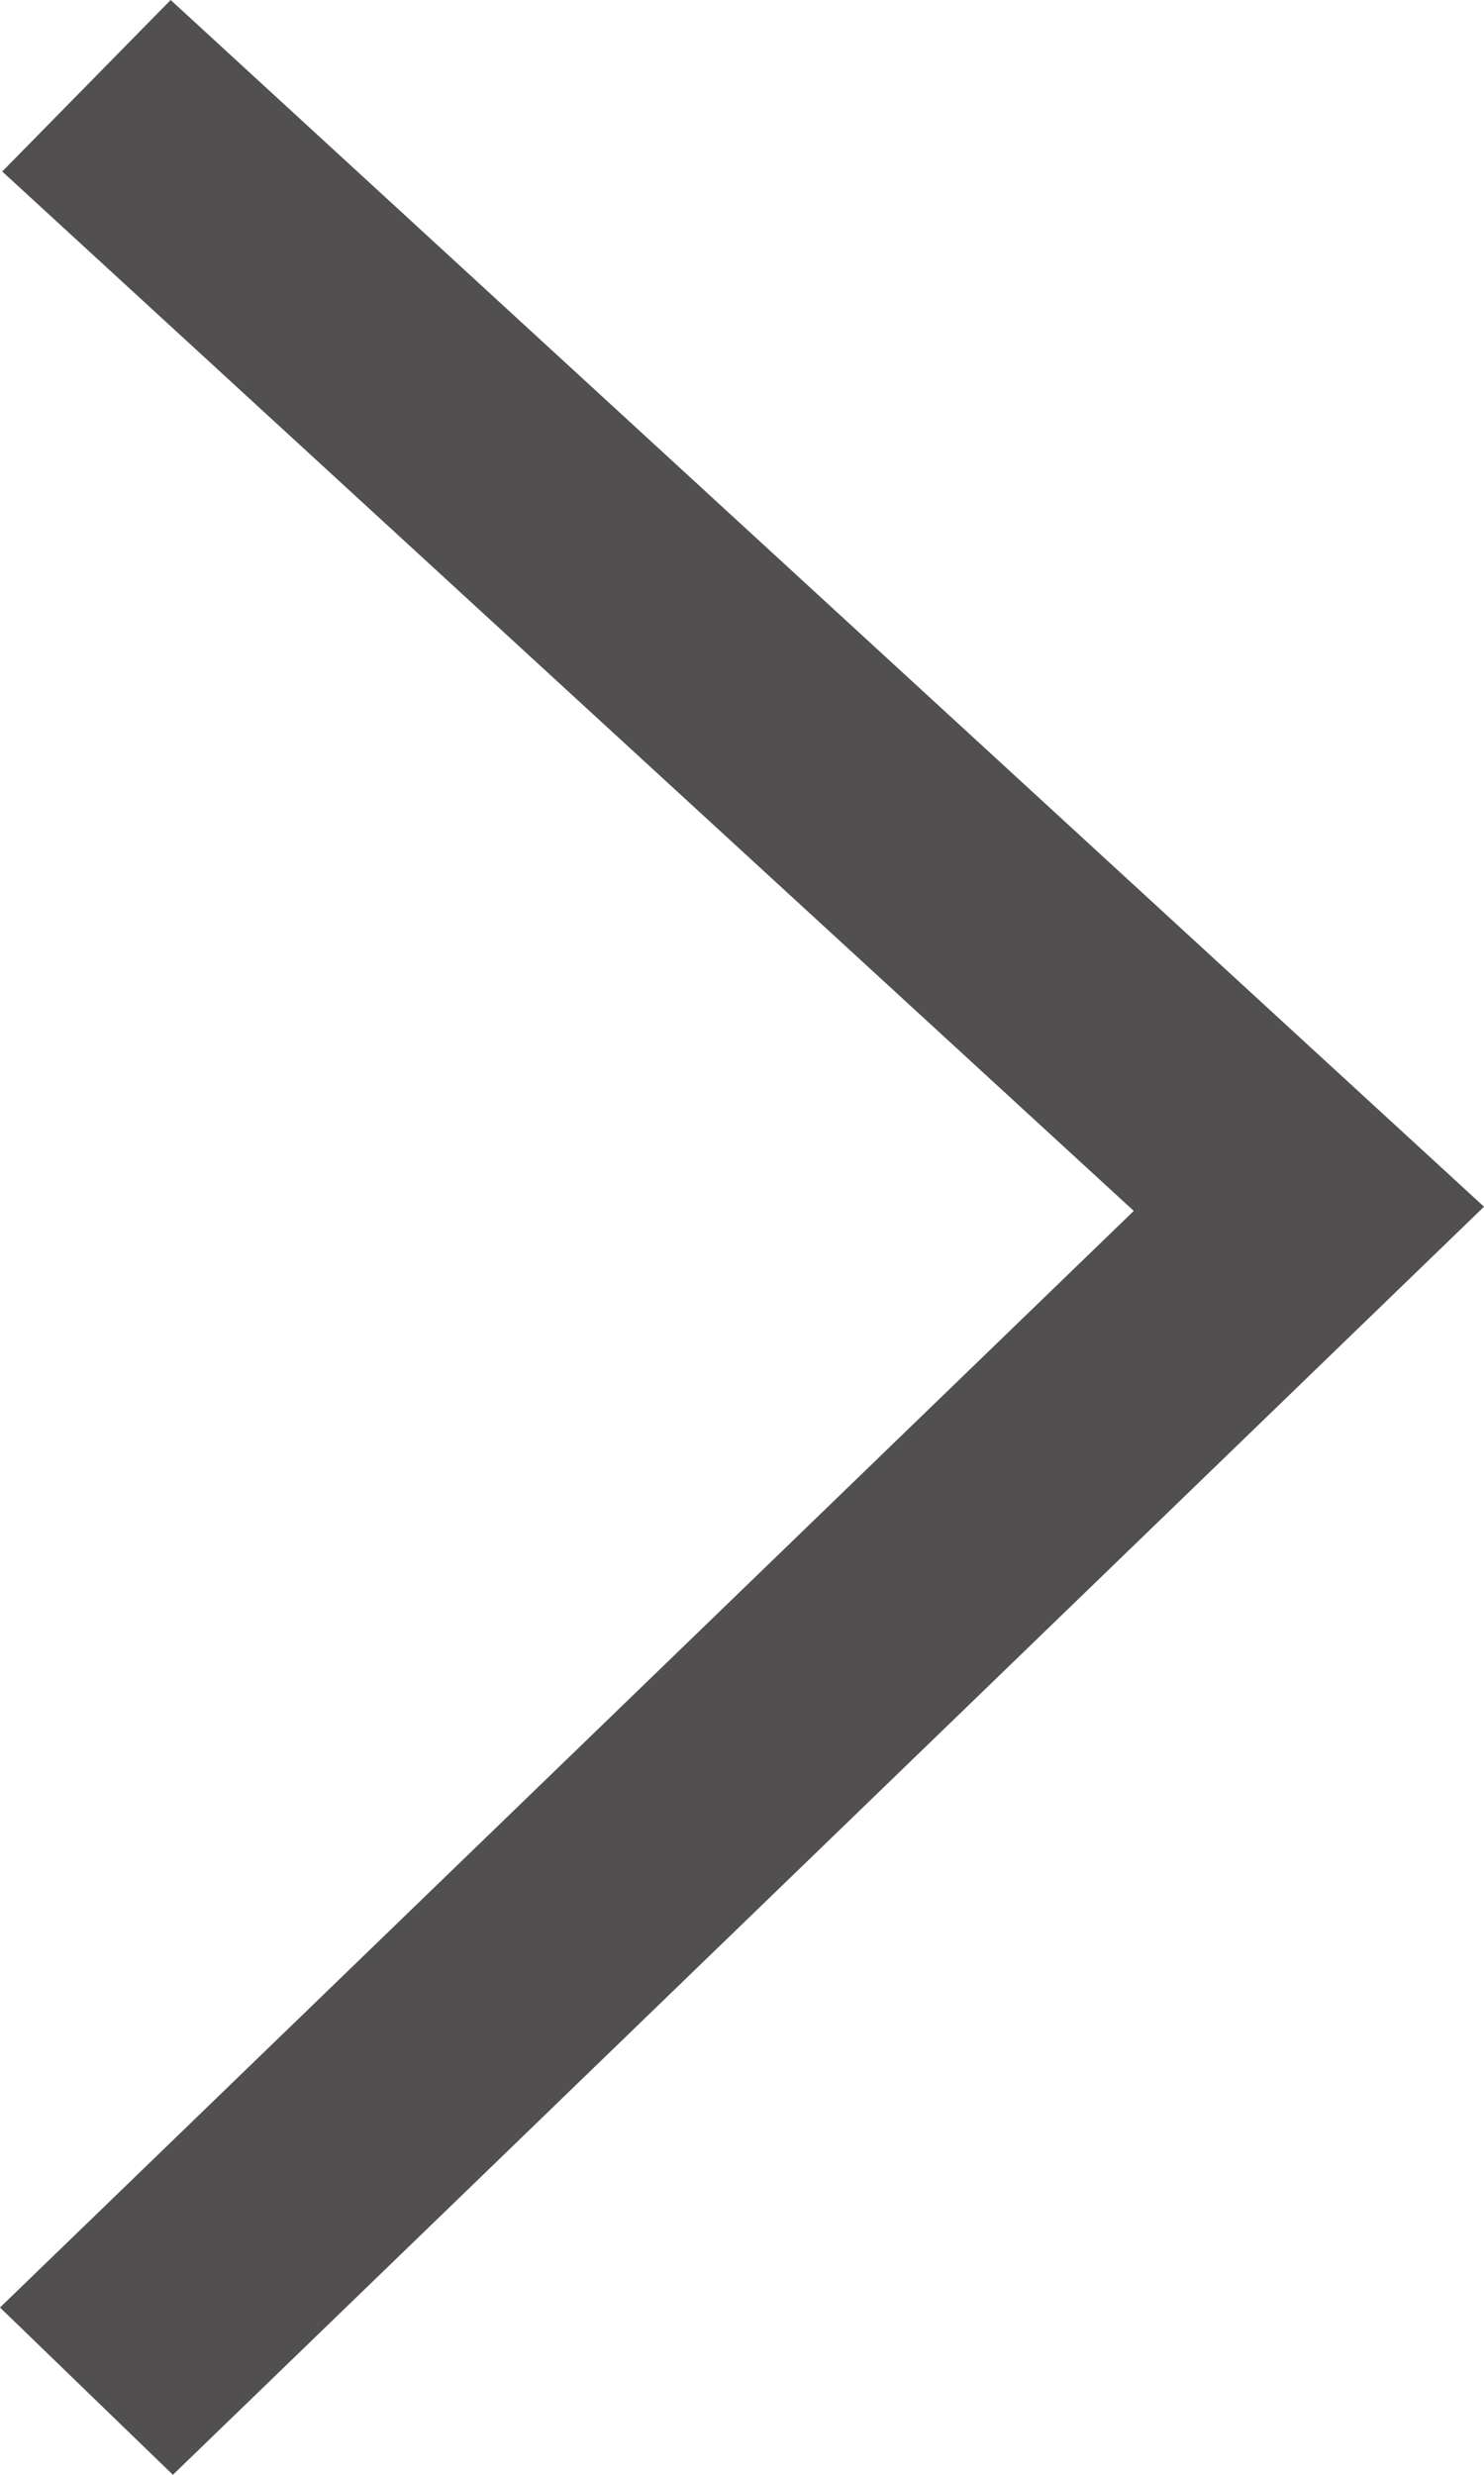 <svg width="6" height="10" viewBox="0 0 6 10" fill="none" xmlns="http://www.w3.org/2000/svg">
<path id="Path 31" fill-rule="evenodd" clip-rule="evenodd" d="M-2.95323e-08 9.324L4.584 4.893L0.009 0.693L0.69 -3.01564e-08L6 4.876L0.699 10L-2.95323e-08 9.324Z" fill="#514F4F"/>
</svg>
